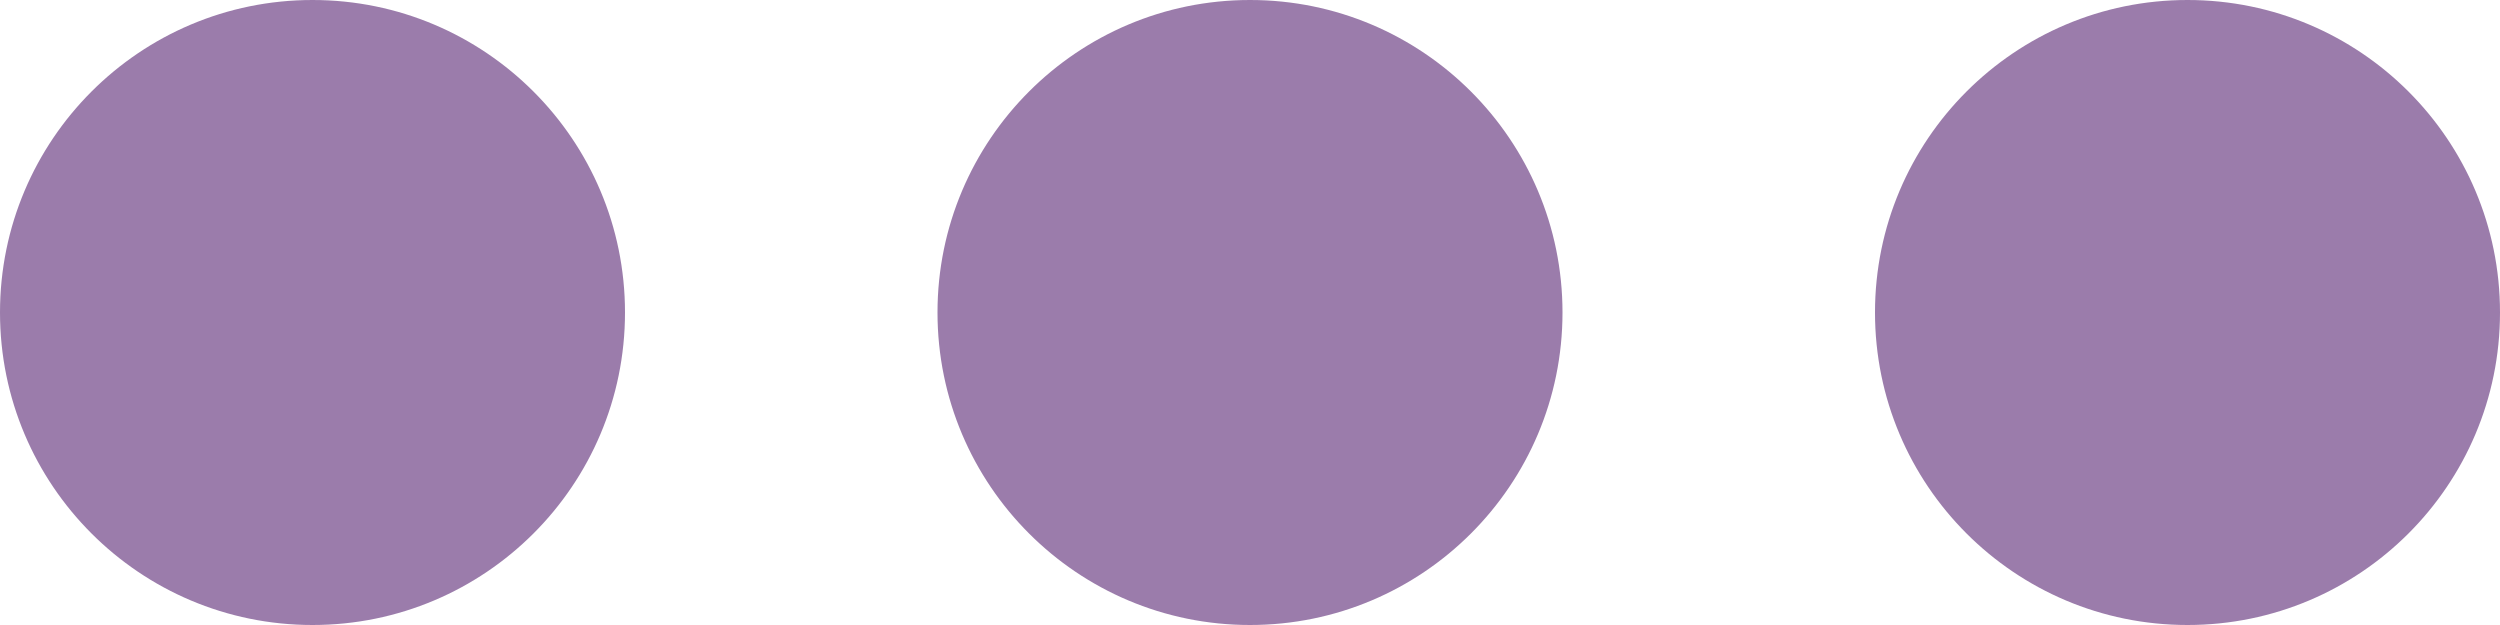 <svg xmlns="http://www.w3.org/2000/svg" xmlns:xlink="http://www.w3.org/1999/xlink" id="Layer_1" width="64" height="16" x="0" style="enable-background:new 0 0 64 16" y="0" version="1.1" viewBox="0 0 64 16" xml:space="preserve"><g id="More_1_"><g><path style="fill-rule:evenodd;clip-rule:evenodd;fill:#9b7cab" d="M32,0c-4.418,0-8,3.582-8,8c0,4.419,3.582,8,8,8s8-3.581,8-8 C40,3.582,36.418,0,32,0z M56,0c-4.418,0-8,3.582-8,8c0,4.419,3.582,8,8,8s8-3.581,8-8C64,3.582,60.418,0,56,0z M8,0 C3.582,0,0,3.582,0,8c0,4.419,3.582,8,8,8s8-3.581,8-8C16,3.582,12.418,0,8,0z"/></g></g></svg>